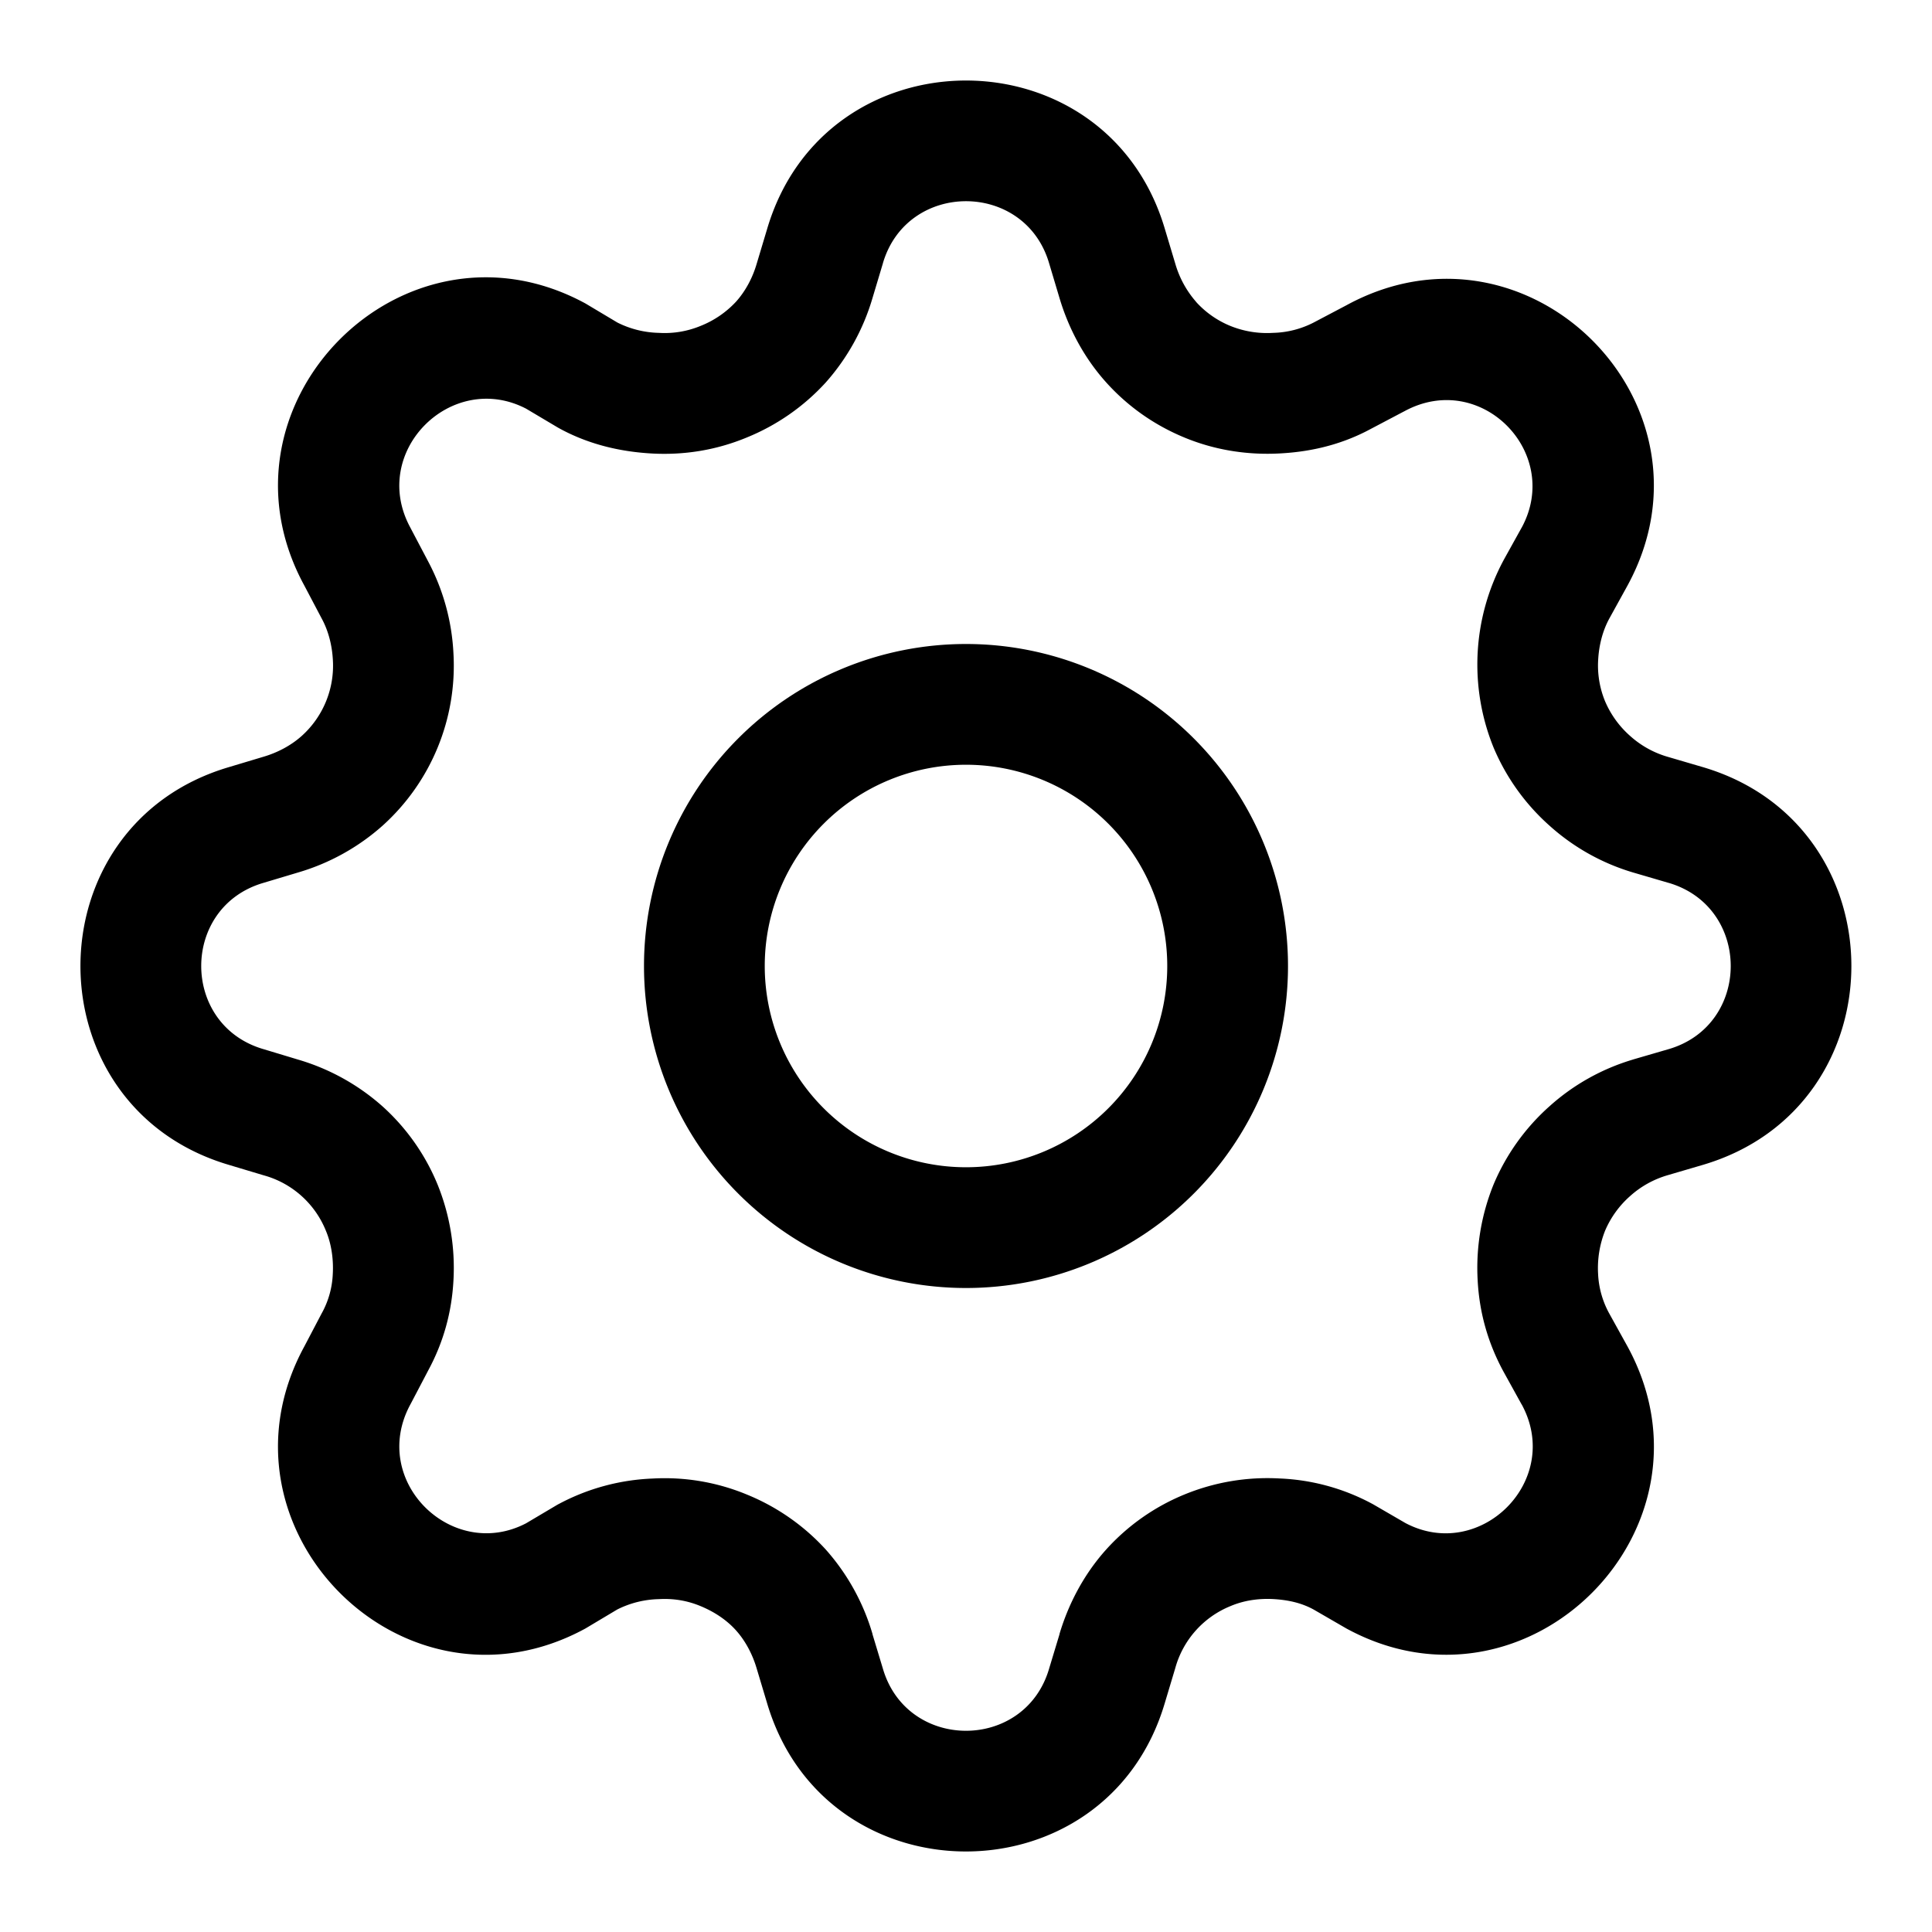<svg xmlns="http://www.w3.org/2000/svg" width="24" height="24" fill="currentColor" viewBox="0 0 24 24">
  <path fill-rule="evenodd" d="M16 12a4 4 0 1 1-8 0 4 4 0 0 1 8 0m-1.5 0a2.5 2.5 0 1 1-5 0 2.5 2.5 0 0 1 5 0"/>
  <path fill-rule="evenodd" d="M14.858 3.749a1.243 1.243 0 0 1-.258-.473l-.129-.43c-.725-2.461-4.217-2.461-4.942 0l-.129.43c-.05.172-.138.34-.258.473a1.21 1.21 0 0 1-.44.3 1.165 1.165 0 0 1-.516.086 1.205 1.205 0 0 1-.516-.128l-.397-.237C5.017 2.544 2.553 5.02 3.78 7.273l.215.408c.086.157.13.337.14.516a1.173 1.173 0 0 1-.387.945c-.134.12-.301.207-.473.258l-.43.129c-2.461.725-2.461 4.217 0 4.942l.43.129a1.166 1.166 0 0 1 .773.688c.07.165.096.358.086.537a1.1 1.1 0 0 1-.14.494l-.214.408c-1.227 2.256 1.236 4.732 3.492 3.503l.397-.237a1.21 1.21 0 0 1 .516-.128c.179-.01.35.017.516.086.165.068.32.167.44.3.12.133.207.301.258.473l.129.43c.725 2.461 4.217 2.461 4.942 0l.129-.43a1.166 1.166 0 0 1 .688-.773c.165-.07.347-.096.526-.087.179.01.348.044.505.13l.408.236c2.256 1.228 4.721-1.249 3.492-3.503l-.226-.408a1.126 1.126 0 0 1-.14-.494 1.26 1.26 0 0 1 .087-.537 1.2 1.2 0 0 1 .311-.43c.133-.12.29-.207.462-.258l.44-.129c2.462-.725 2.462-4.217 0-4.942l-.44-.129a1.192 1.192 0 0 1-.462-.258 1.202 1.202 0 0 1-.311-.43 1.165 1.165 0 0 1-.086-.515c.01-.18.054-.359.14-.516l.225-.408c1.228-2.256-1.238-4.71-3.492-3.481l-.408.215a1.159 1.159 0 0 1-.505.128 1.213 1.213 0 0 1-.526-.085 1.172 1.172 0 0 1-.43-.301Zm-3.89-.48c.302-1.026 1.762-1.026 2.064 0l.13.435c.106.355.292.727.58 1.047.28.311.613.536.971.684.395.164.803.218 1.18.198.313-.016.718-.08 1.132-.303l.41-.216.01-.005c.95-.518 1.961.513 1.459 1.443l-.002.003-.222.4-.004.008a2.739 2.739 0 0 0-.122 2.324 2.7 2.7 0 0 0 .695.97c.3.27.655.468 1.04.582l.441.129h.001c1.025.303 1.025 1.762 0 2.064l-.44.128-.002.001c-.385.114-.74.311-1.04.581a2.7 2.7 0 0 0-.695.971 2.759 2.759 0 0 0-.198 1.191c.021.401.127.777.32 1.133l.226.409.002.002c.512.945-.517 1.962-1.445 1.472l-.405-.235-.017-.009a2.651 2.651 0 0 0-1.143-.31 2.713 2.713 0 0 0-1.18.199 2.674 2.674 0 0 0-.972.683c-.288.32-.474.693-.58 1.048v.004l-.128.423-.002.007c-.302 1.027-1.762 1.027-2.064 0l-.13-.43v-.004a2.734 2.734 0 0 0-.58-1.047 2.71 2.71 0 0 0-.982-.684 2.665 2.665 0 0 0-1.17-.198 2.695 2.695 0 0 0-1.153.31l-.025.013-.393.233c-.922.48-1.953-.528-1.436-1.479l.005-.009.215-.41c.19-.351.293-.724.314-1.12a2.76 2.76 0 0 0-.198-1.192 2.673 2.673 0 0 0-.684-.97 2.733 2.733 0 0 0-1.047-.58l-.427-.129-.007-.002c-1.027-.302-1.027-1.762 0-2.064l.434-.13a2.733 2.733 0 0 0 1.047-.58 2.673 2.673 0 0 0 .882-2.14 2.717 2.717 0 0 0-.314-1.143l-.216-.41-.005-.01c-.514-.943.51-1.96 1.438-1.478l.392.233.025.014c.428.233.855.294 1.154.31.387.02.783-.039 1.169-.199a2.71 2.71 0 0 0 .982-.684 2.74 2.74 0 0 0 .58-1.047l.128-.427.002-.007Z"/>
</svg>

